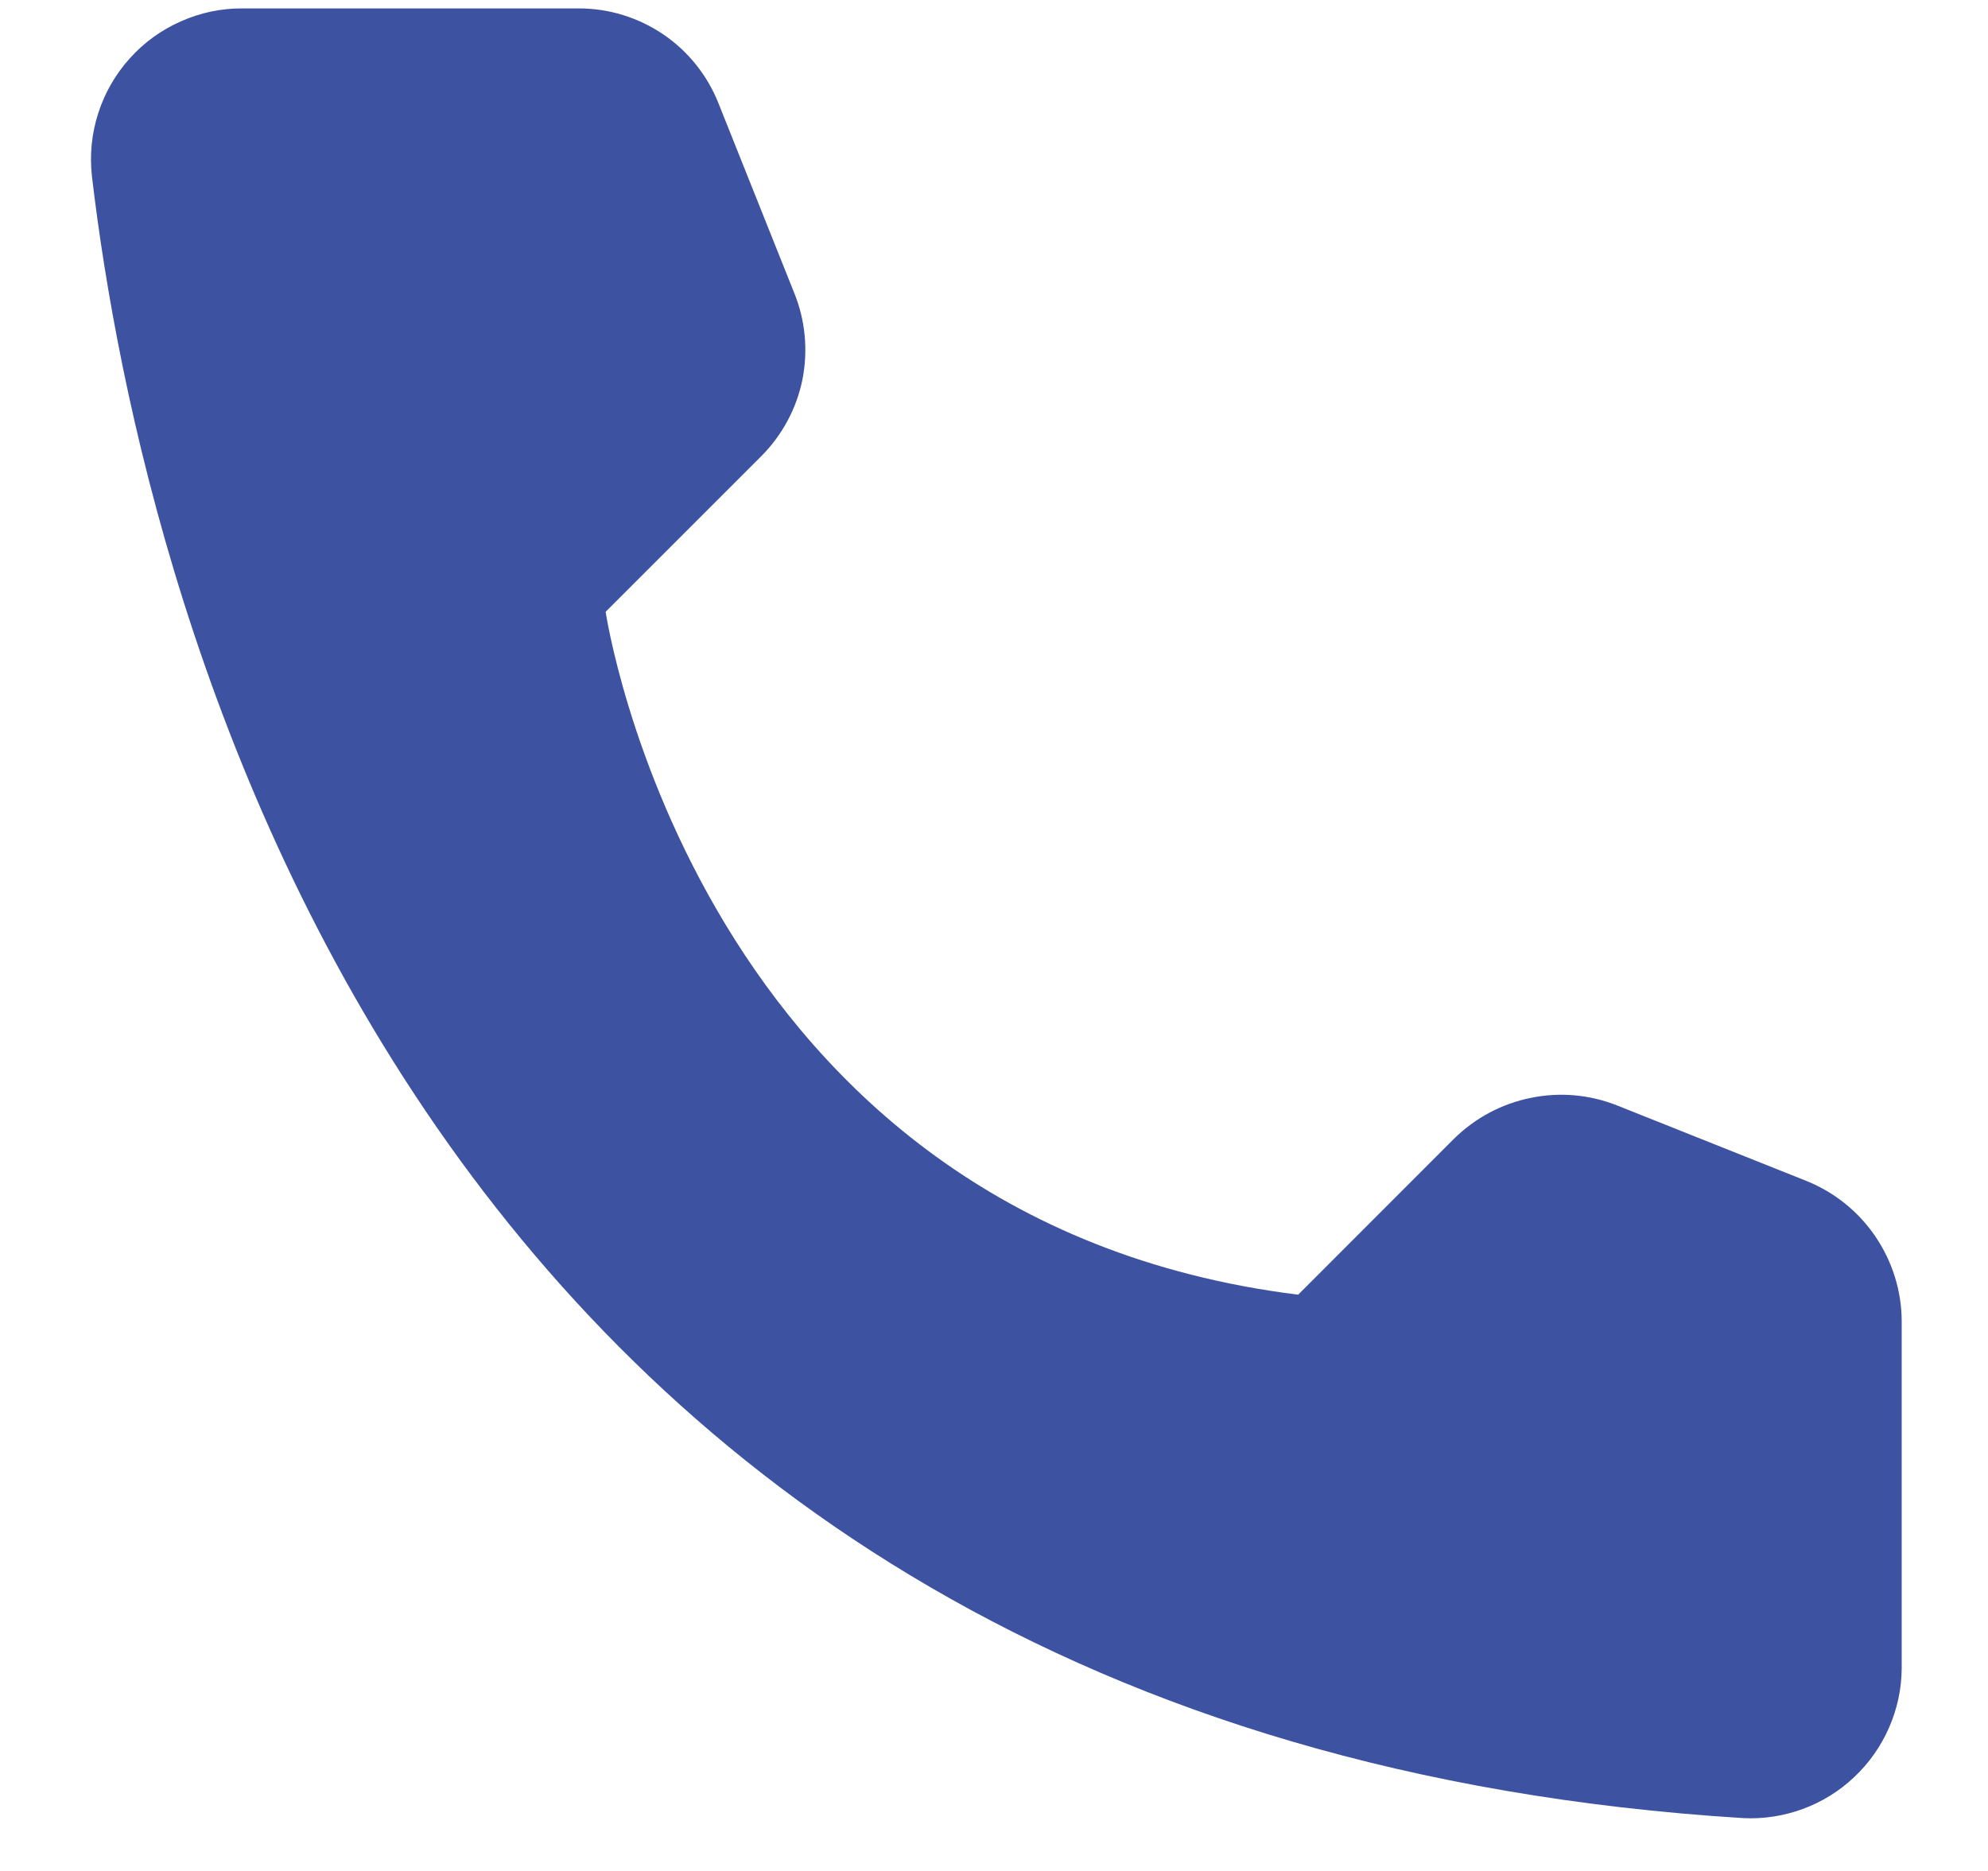 <svg width="17" height="16" viewBox="0 0 17 16" fill="none" xmlns="http://www.w3.org/2000/svg">
<path d="M11.101 11.072L12.434 9.738C12.614 9.561 12.841 9.439 13.089 9.389C13.336 9.338 13.592 9.36 13.827 9.453L15.452 10.101C15.69 10.198 15.893 10.362 16.037 10.574C16.181 10.786 16.26 11.036 16.262 11.292V14.268C16.261 14.442 16.224 14.614 16.154 14.774C16.084 14.934 15.983 15.078 15.856 15.197C15.73 15.317 15.58 15.41 15.416 15.47C15.253 15.53 15.079 15.557 14.905 15.548C3.518 14.839 1.22 5.197 0.786 1.506C0.766 1.325 0.784 1.141 0.84 0.968C0.896 0.794 0.988 0.634 1.11 0.499C1.232 0.363 1.381 0.255 1.548 0.182C1.715 0.108 1.895 0.07 2.077 0.072H4.952C5.209 0.072 5.459 0.15 5.672 0.294C5.884 0.438 6.048 0.643 6.143 0.881L6.792 2.506C6.887 2.74 6.911 2.997 6.862 3.245C6.812 3.492 6.69 3.72 6.512 3.899L5.179 5.232C5.179 5.232 5.946 10.429 11.101 11.072Z" fill="#3D52A1"/>
</svg>
